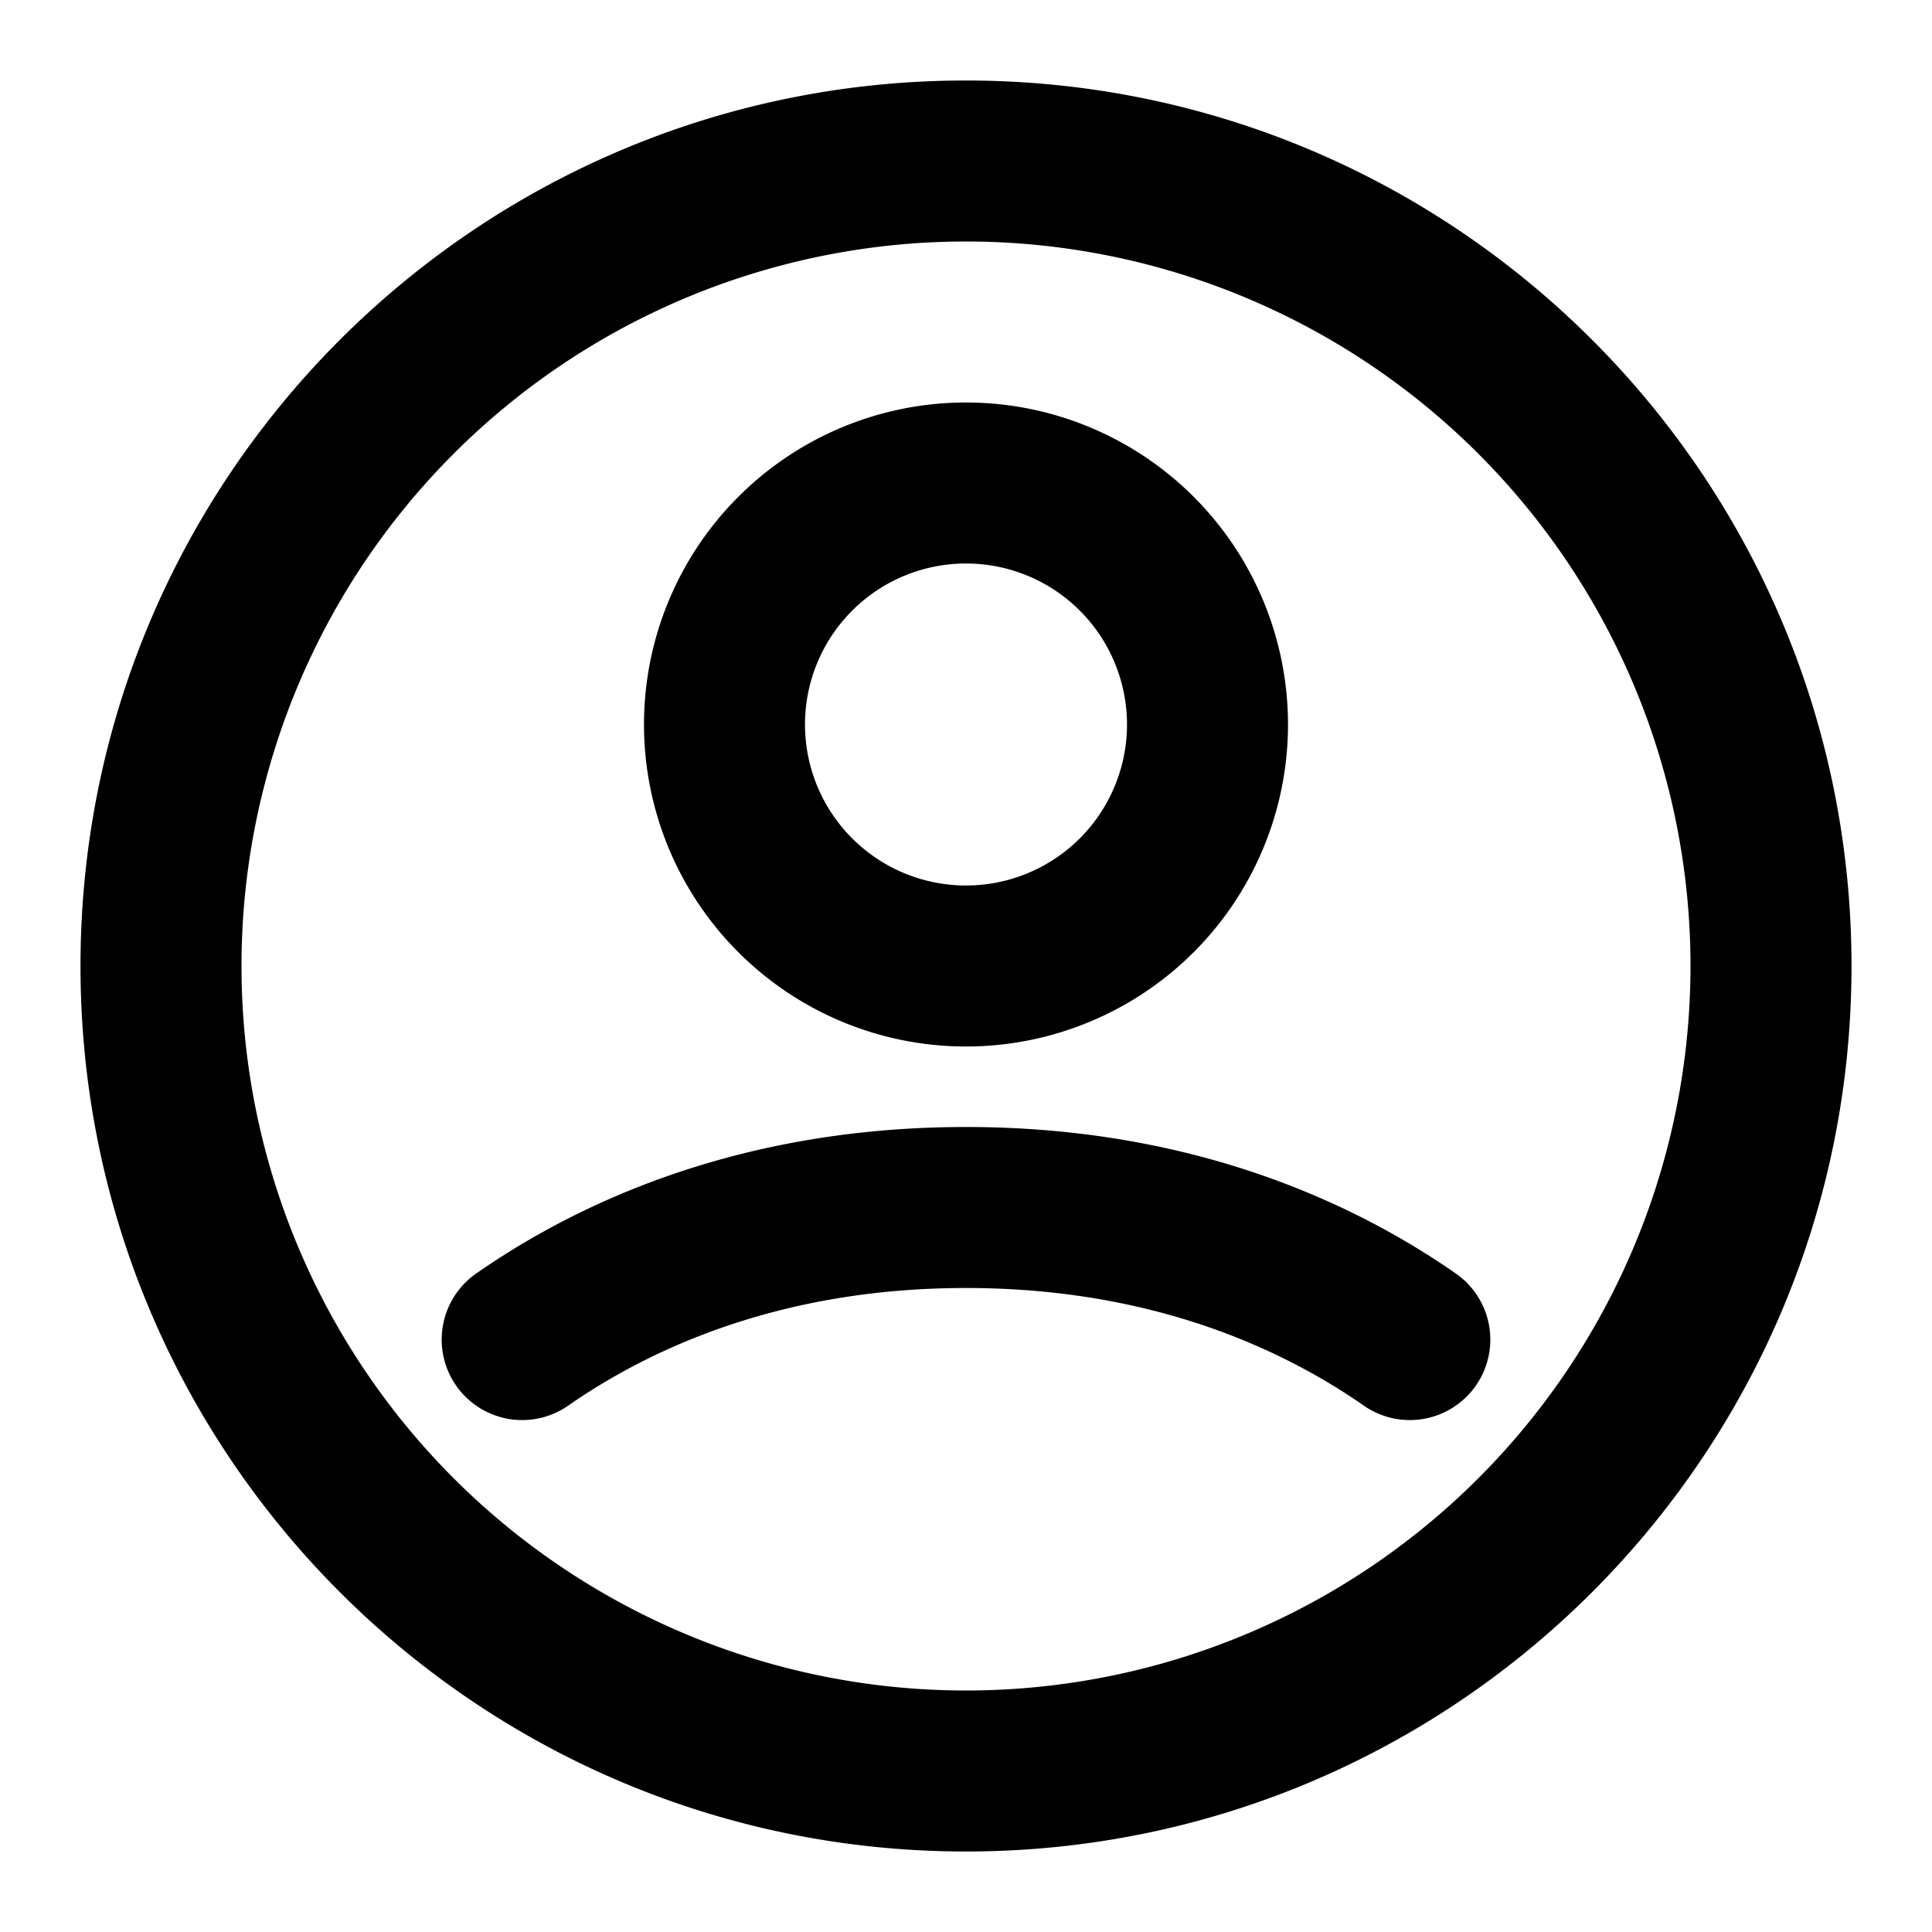 <svg class="icon" viewBox="0 0 1024 1024" xmlns="http://www.w3.org/2000/svg" width="200" height="200"><path d="M512 128a384 384 0 1 0 0 768 384 384 0 0 0 0-768zM42.667 512C42.667 252.8 252.8 42.667 512 42.667S981.333 252.8 981.333 512 771.2 981.333 512 981.333 42.667 771.2 42.667 512z"/><path d="M512 682.667c-98.645 0-167.637 32.426-210.347 61.994a42.667 42.667 0 1 1-48.64-70.101c54.699-37.973 140.374-77.227 258.987-77.227s204.288 39.296 258.987 77.227a42.667 42.667 0 1 1-48.64 70.101C679.68 715.093 610.688 682.667 512 682.667zm0-213.334a85.333 85.333 0 1 1 0-170.666 85.333 85.333 0 0 1 0 170.666zM341.333 384a170.667 170.667 0 1 0 341.334 0 170.667 170.667 0 0 0-341.334 0z"/></svg>